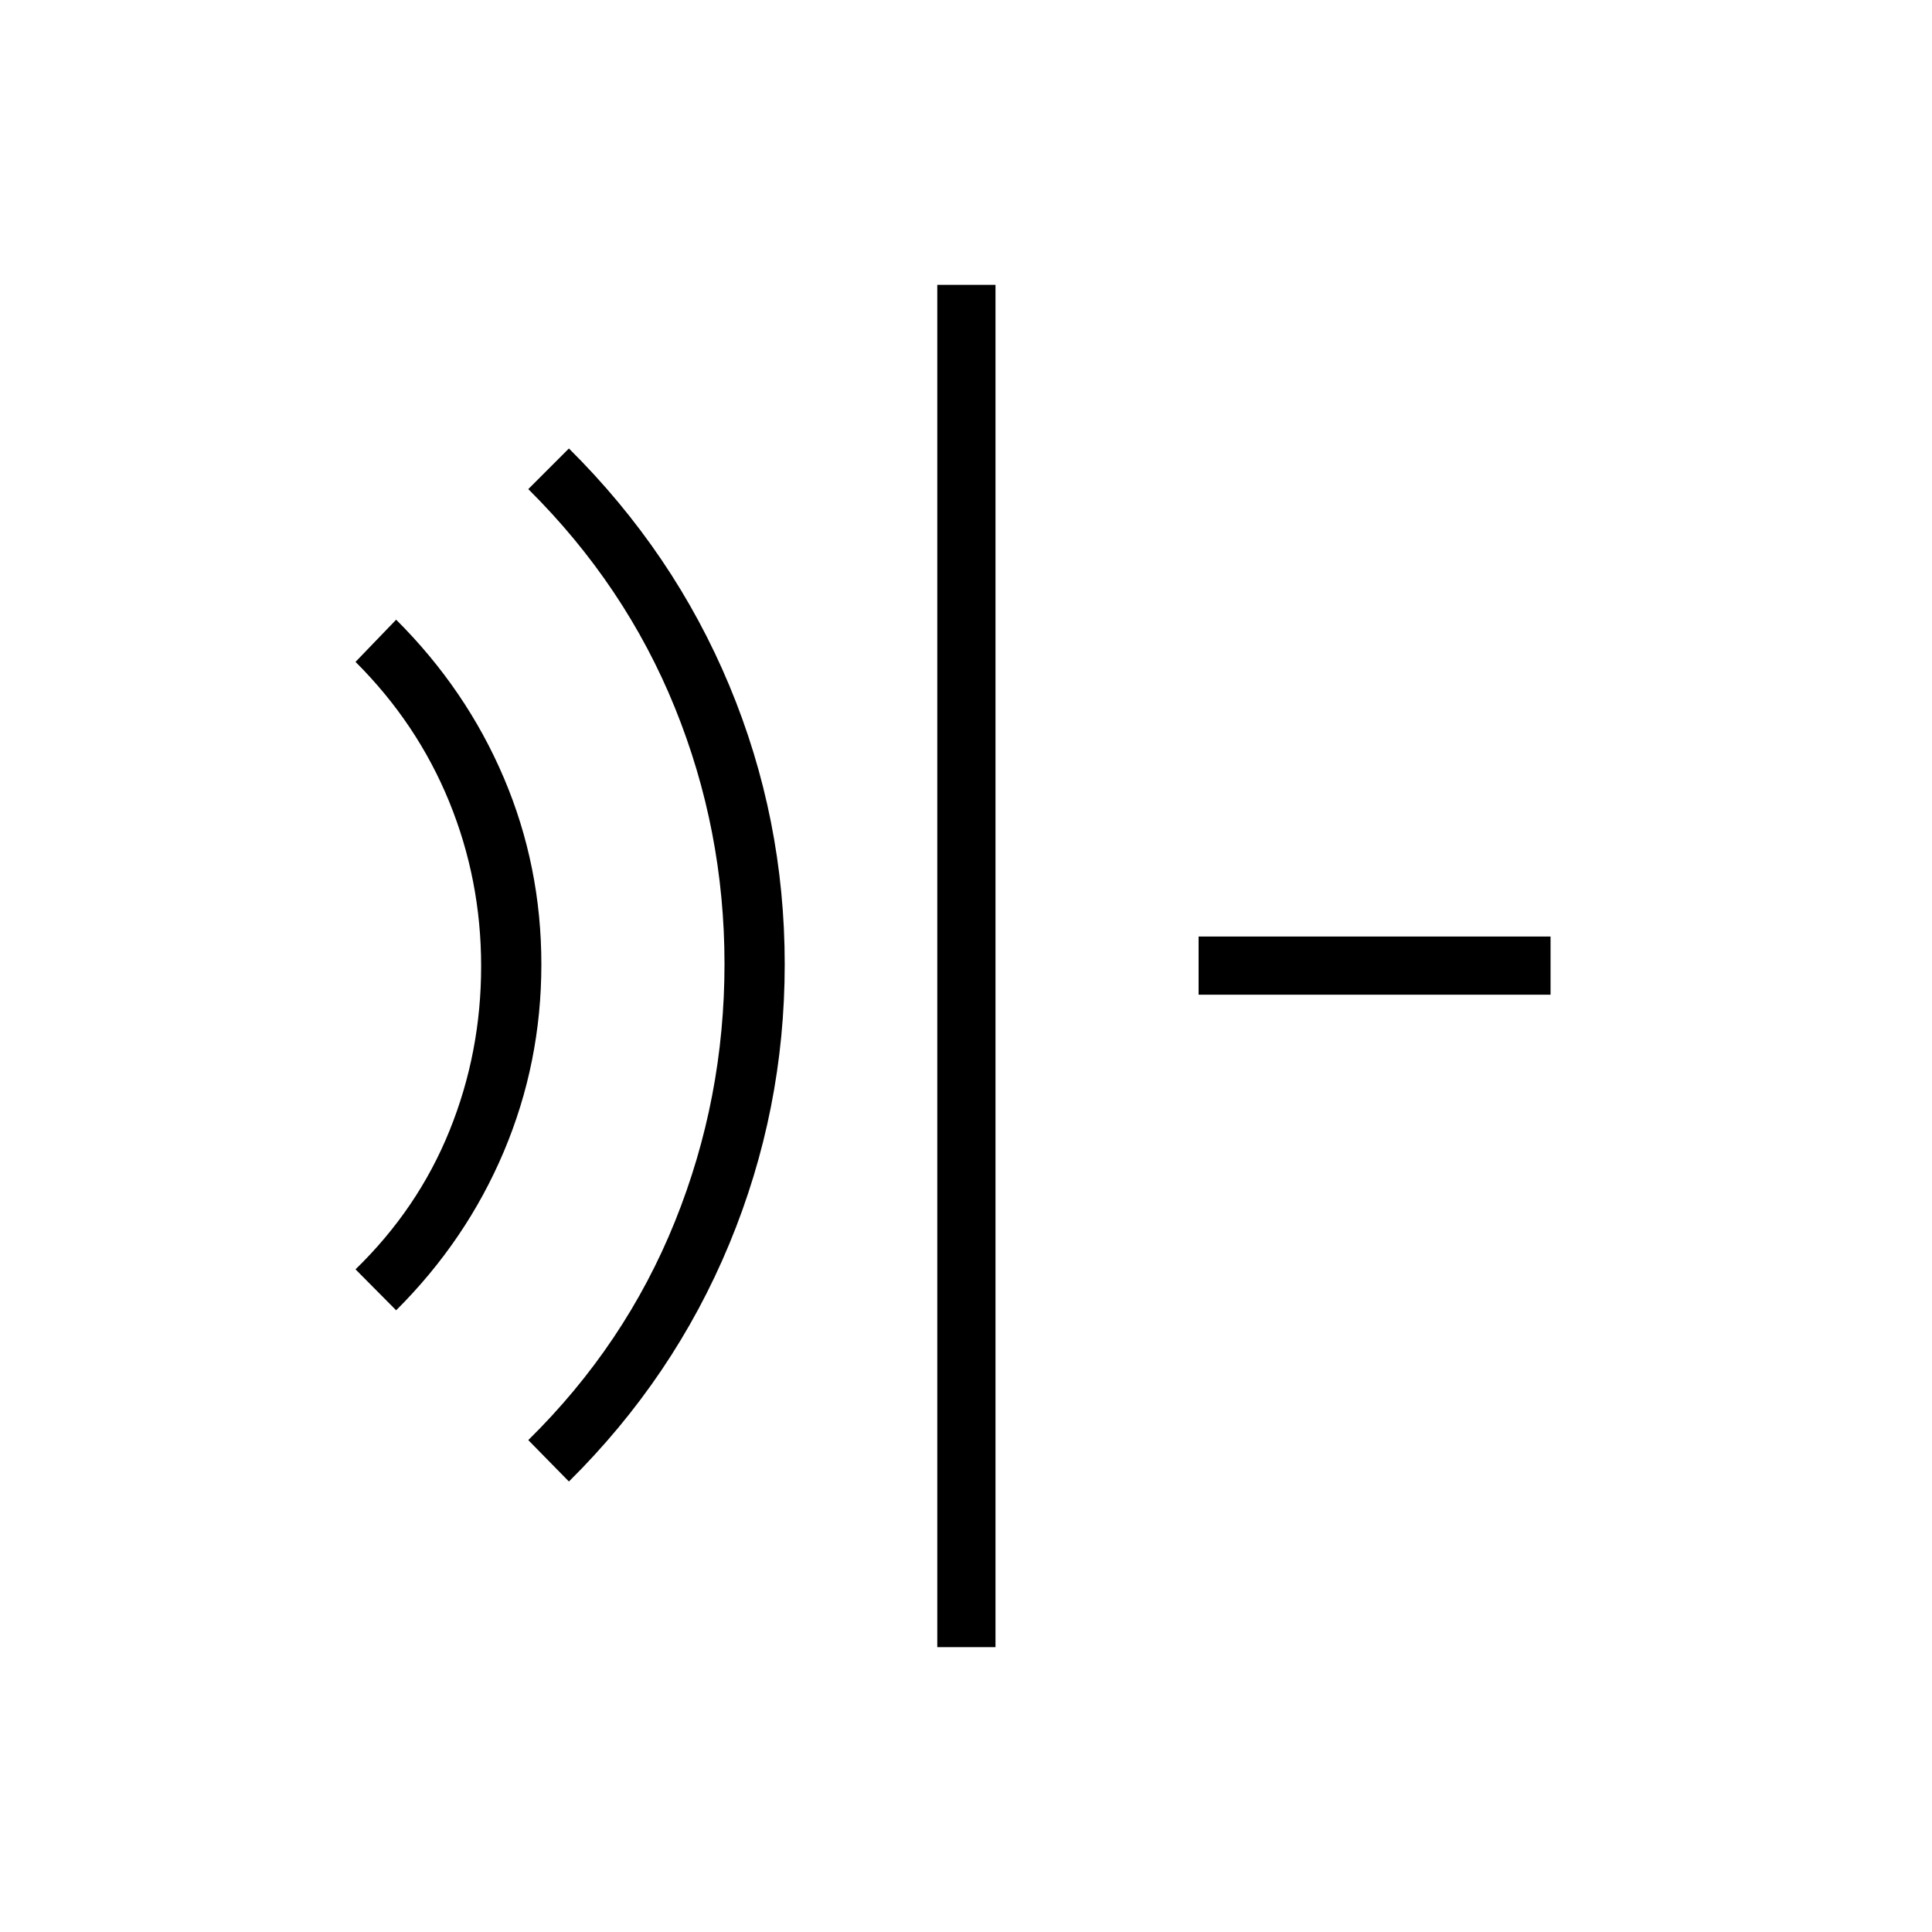 <svg xmlns="http://www.w3.org/2000/svg" height="20" viewBox="0 96 960 960" width="20"><path d="M465.731 914.462V237.538h28.923v676.924h-28.923Zm-183.039-82.308L262.5 811.577q48.192-47.423 72.846-108.543Q360 641.914 360 575q0-66.556-24.654-127.355-24.654-60.799-72.846-108.606l20.192-20.193q52.157 51.739 79.694 117.776 27.537 66.036 27.537 138.534 0 72.498-27.537 138.931t-79.694 118.067Zm-85.846-85.077-20.192-20.346q31.038-30.154 46.73-68.962 15.693-38.808 15.693-81.677 0-42.87-15.887-81.76-15.887-38.89-46.536-69.447l20.192-20.962q34.885 34.769 53.519 78.612Q269 526.377 269 575.208q0 48.83-18.635 92.965-18.634 44.135-53.519 78.904Zm398.731-156.808v-28.923h174.885v28.923H595.577Z"/></svg>